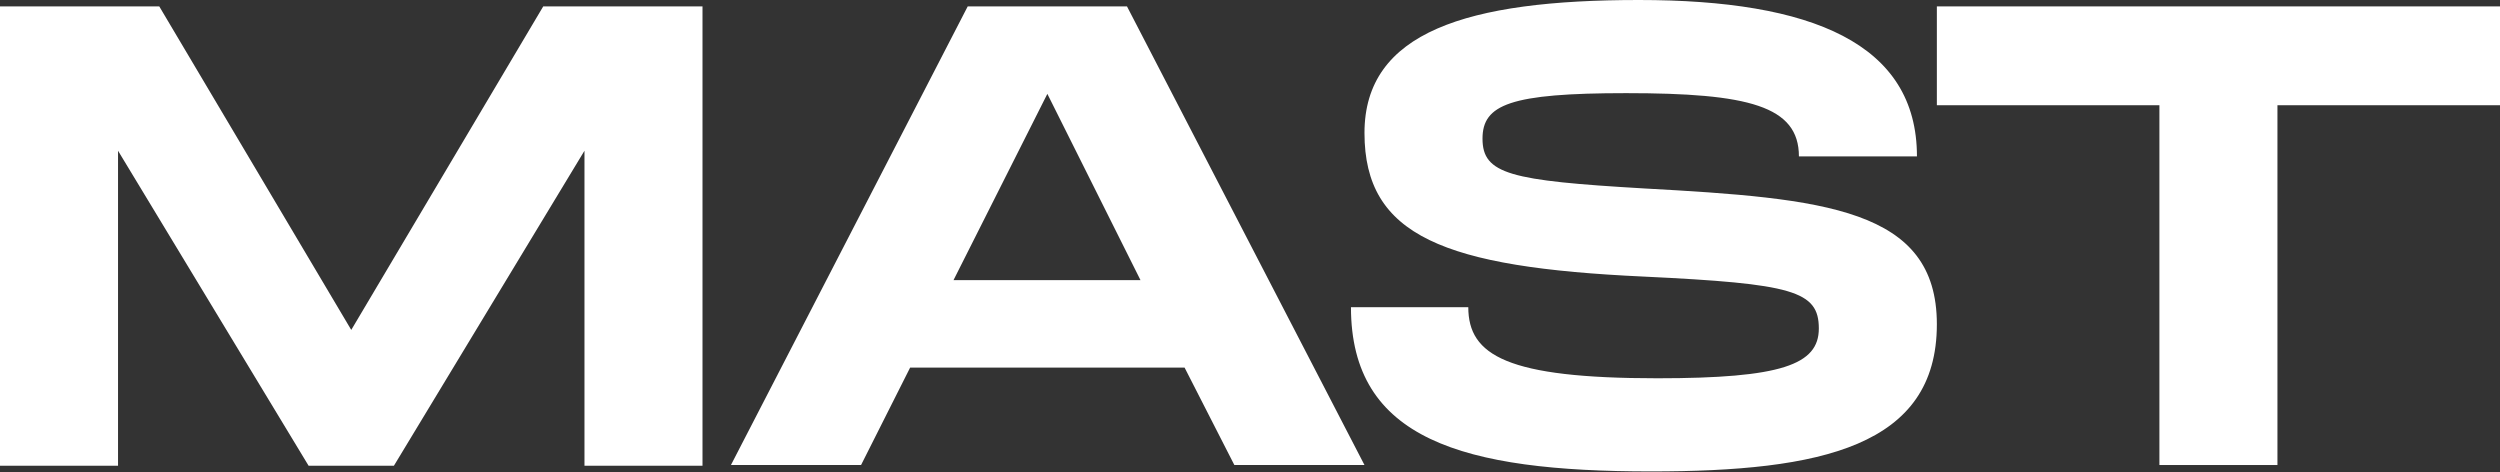 <?xml version="1.0" encoding="utf-8"?>
<!-- Generator: Adobe Illustrator 26.2.1, SVG Export Plug-In . SVG Version: 6.00 Build 0)  -->
<svg version="1.1" id="a" xmlns="http://www.w3.org/2000/svg" xmlns:xlink="http://www.w3.org/1999/xlink" x="0px" y="0px"
	 viewBox="0 0 351.6 66.4" style="enable-background:new 0 0 351.6 66.4;" xml:space="preserve">
<rect x="0" y="0" width="351.6" height="66.4" fill="#333333" stroke="none"/>
<style type="text/css">
	.st0{fill:#141414;}
	.st1{fill:#FFFFFF;}
</style>
<g>
	<path class="st1" d="M98.8,65.5H82.2V21.2L55.4,65.5h-12L16.6,21.2v44.3H0V0.9h22.4l27,45.5l27-45.5h22.4V65.5z"/>
	<path class="st1" d="M166.6,51.7H128l-6.9,13.7h-18.3l33.3-64.5h22.4l33.4,64.5h-18.3L166.6,51.7z M160.4,39.4l-13.1-26.2
		l-13.2,26.2H160.4z"/>
	<path class="st1" d="M206.5,43.2c0,6.8,5.5,10,26.6,10c17.4,0,22.7-1.9,22.7-7c0-5.3-3.7-6.3-24.6-7.3
		c-28.1-1.3-39.3-5.7-39.3-20.2C191.9,4.5,206.3,0,230.5,0c24.3,0,39.1,6.1,39.1,22H253c0-7.1-7.1-8.9-24.3-8.9
		c-16.3,0-20.2,1.6-20.2,6.4c0,5,3.9,5.9,22.7,7c25.4,1.4,41.2,2.8,41.2,19.1c0,17.2-16.3,20.7-40.2,20.7
		c-26.5,0-42.2-4.5-42.2-23.1H206.5z"/>
	<path class="st1" d="M351.6,14.8h-31.3v50.6h-16.6V14.8h-31.3V0.9h79.3V14.8z"/>
</g>
</svg>
